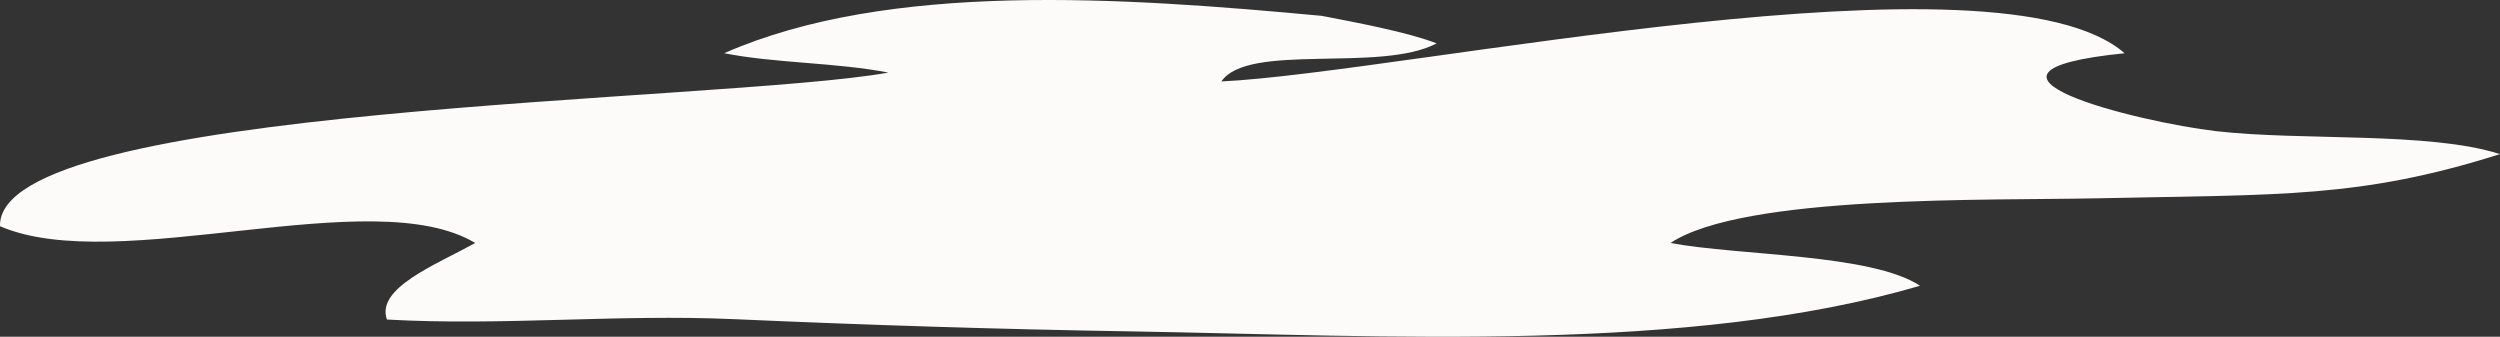 <svg width="438" height="59" viewBox="0 0 438 59" fill="none" xmlns="http://www.w3.org/2000/svg">
<rect x="0" y="0" width="438" height="59" fill="#333333" stroke="none"/>
<path id="Vector" d="M231.597 2.779C196.783 -0.452 155.776 -3.366 126.882 9.319C135.601 11.075 146.539 10.944 155.653 12.717C126.181 17.984 -0.62 18.256 0.002 39.633C20.615 48.527 65.227 31.732 83.262 42.574C76.244 46.437 65.841 50.475 67.789 55.98C87.77 57.13 108.296 55.005 128.672 55.919C152.066 56.954 174.652 57.674 198.23 58.061C242.921 58.816 295.831 61.959 336.399 50.063C327.794 44.444 304.909 44.839 292.656 42.574C305.541 34.059 348.32 35.165 367.889 34.735C399.396 34.05 413.396 34.779 438 27C425.623 23.023 403.23 24.709 388.274 22.98C374.626 21.399 339.224 12.647 372.231 9.328C350.171 -9.907 246.272 12.699 213.984 14.271C218.659 7.406 241.851 12.805 251.701 7.599C246.561 5.615 237.755 3.973 231.597 2.779Z" fill="#FDFBFA"/>
</svg>
